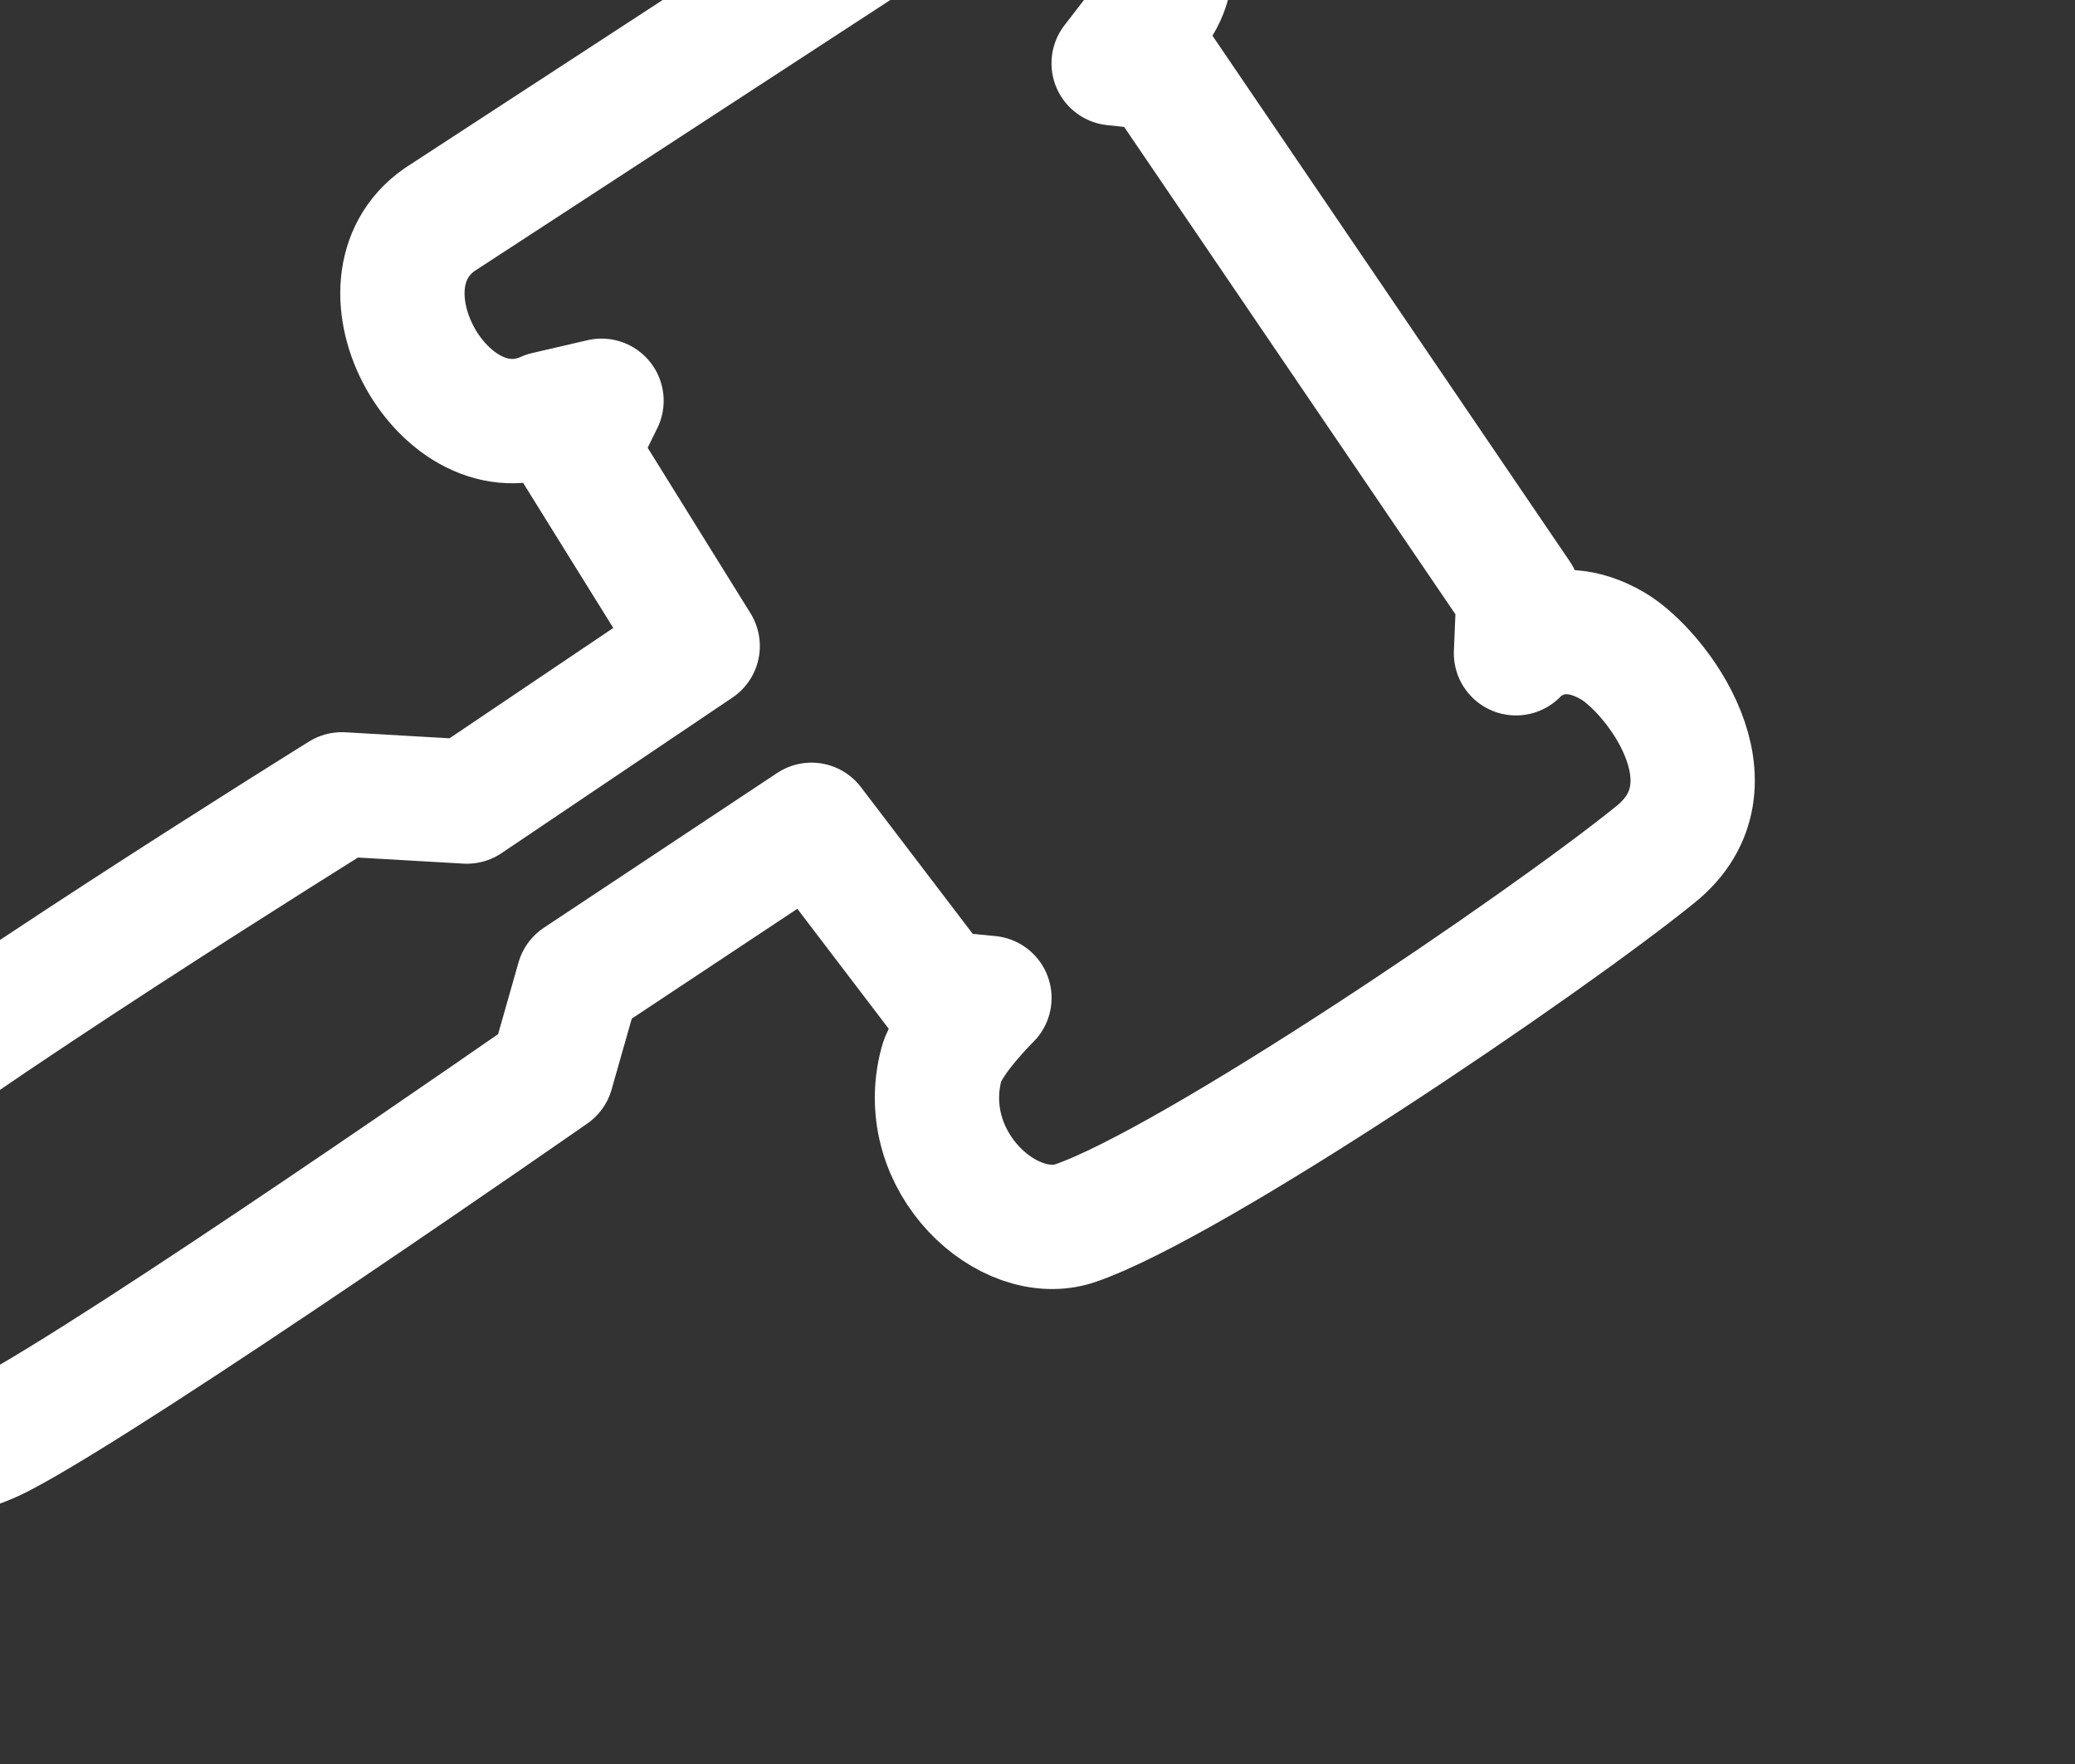 <?xml version="1.0" encoding="UTF-8" standalone="no"?>
<!DOCTYPE svg PUBLIC "-//W3C//DTD SVG 1.1//EN" "http://www.w3.org/Graphics/SVG/1.1/DTD/svg11.dtd">
<svg width="100%" height="100%" viewBox="0 0 80 68" version="1.1" xmlns="http://www.w3.org/2000/svg" xmlns:xlink="http://www.w3.org/1999/xlink" xml:space="preserve" xmlns:serif="http://www.serif.com/" style="fill-rule:evenodd;clip-rule:evenodd;stroke-linecap:round;stroke-linejoin:round;stroke-miterlimit:1.5;">
    <rect x="0" y="0" width="80" height="68" fill="#333333" stroke="none"/>
    <g transform="matrix(1,0,0,1,-47758.9,-14462.8)">
        <g transform="matrix(1,0,0,1,47210.8,13532.7)">
            <g transform="matrix(0.309,0,0,0.309,-7308.58,-4863.62)">
                <path d="M25426.4,18928.9C25441.6,18920.9 25495,18883.7 25495,18883.7L25498.3,18872.1L25527.4,18852.8L25543.4,18873.8L25549.6,18874.4C25549.6,18874.4 25544.5,18879.4 25543.6,18882.7C25540.4,18894.9 25552,18905.3 25560.3,18902.5C25574.9,18897.5 25618.6,18867.9 25632.7,18856.5C25643.5,18847.8 25632.8,18833.7 25627.4,18830.5C25619.9,18826.1 25615.3,18831.4 25615.3,18831.4L25615.6,18824.3L25570.8,18758.4L25565.1,18757.8L25570.5,18750.8C25577.6,18740.4 25561.5,18724.4 25552.8,18730.5L25481,18777.3C25469.4,18785.4 25481.7,18807.2 25494.3,18801.5L25501.2,18799.9L25498.1,18806.2L25513.2,18830.5L25484.4,18849.9L25468.8,18849C25468.8,18849 25418.1,18880.5 25403.5,18892.8C25396,18899.2 25391.7,18909 25398.1,18921.9C25401.4,18928.6 25414.1,18935.4 25426.4,18928.9Z" style="fill:none;stroke:white;stroke-width:15.51px;"/>
            </g>
        </g>
    </g>
</svg>
